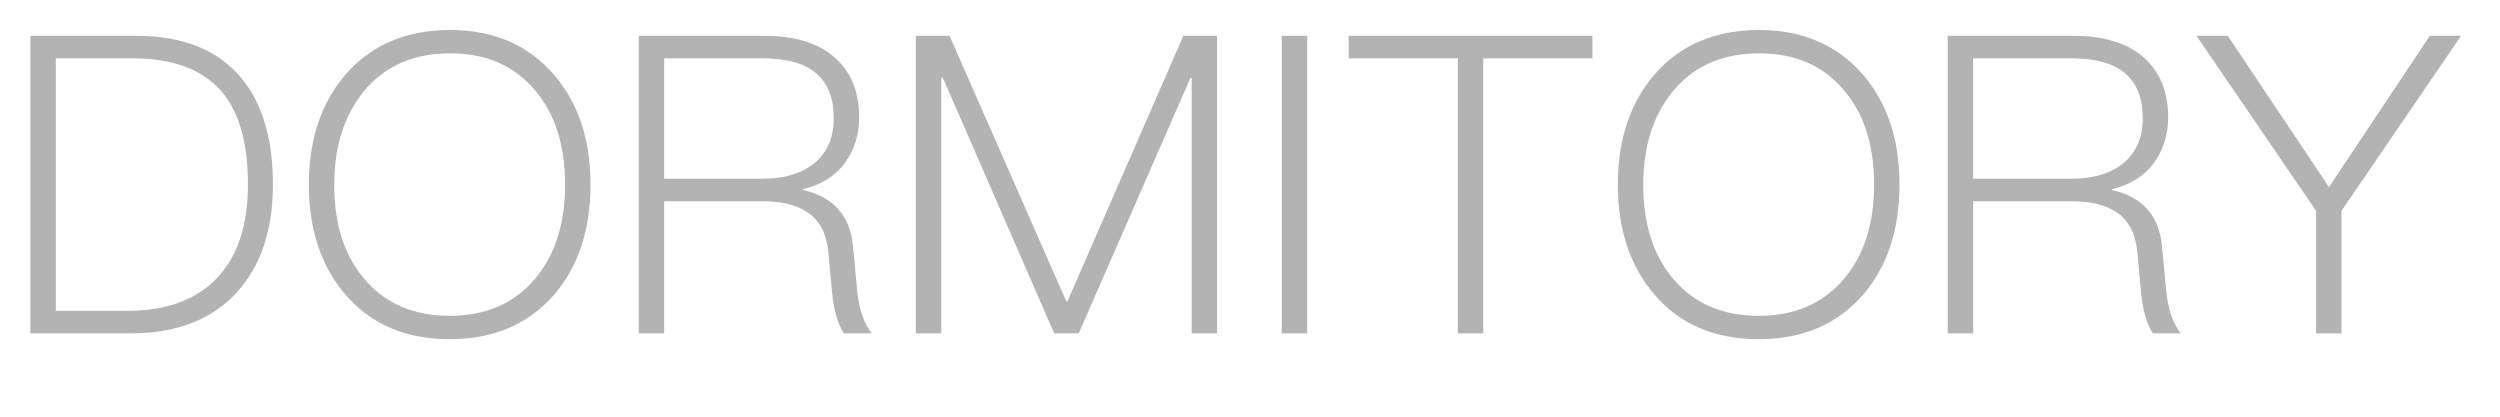 <svg width="30" height="5" viewBox="0 0 30 5" fill="none" xmlns="http://www.w3.org/2000/svg">
<path opacity="0.3" d="M0.365 0.43H1.635C2.19 0.43 2.61 0.595 2.89 0.93C3.145 1.23 3.275 1.66 3.275 2.215C3.275 2.76 3.13 3.19 2.845 3.505C2.545 3.835 2.12 4 1.57 4H0.365V0.43ZM0.67 0.7V3.73H1.525C2 3.73 2.365 3.595 2.615 3.325C2.855 3.065 2.975 2.695 2.975 2.215C2.975 1.715 2.87 1.345 2.66 1.1C2.43 0.83 2.07 0.7 1.59 0.7H0.67ZM5.401 0.36C5.926 0.36 6.341 0.54 6.651 0.9C6.941 1.24 7.086 1.675 7.086 2.215C7.086 2.755 6.941 3.195 6.651 3.535C6.341 3.89 5.926 4.07 5.396 4.07C4.866 4.07 4.446 3.89 4.141 3.53C3.851 3.19 3.706 2.75 3.706 2.215C3.706 1.68 3.851 1.24 4.141 0.9C4.451 0.54 4.871 0.36 5.401 0.36ZM5.401 0.64C4.966 0.64 4.621 0.79 4.371 1.09C4.131 1.38 4.011 1.755 4.011 2.215C4.011 2.68 4.126 3.055 4.366 3.34C4.616 3.64 4.961 3.79 5.396 3.79C5.831 3.79 6.171 3.64 6.421 3.345C6.661 3.06 6.781 2.685 6.781 2.215C6.781 1.745 6.661 1.365 6.421 1.085C6.171 0.785 5.831 0.64 5.401 0.64ZM7.665 0.43H9.175C9.525 0.43 9.805 0.51 10.005 0.68C10.205 0.85 10.31 1.09 10.31 1.41C10.31 1.62 10.25 1.8 10.14 1.955C10.02 2.115 9.85 2.22 9.635 2.27V2.28C9.995 2.36 10.195 2.58 10.235 2.94L10.285 3.475C10.305 3.695 10.36 3.87 10.46 4H10.125C10.05 3.88 10.005 3.715 9.985 3.515L9.94 3.025C9.92 2.805 9.835 2.645 9.695 2.55C9.565 2.46 9.38 2.415 9.15 2.415H7.97V4H7.665V0.43ZM7.97 0.7V2.145H9.145C9.425 2.145 9.64 2.075 9.795 1.94C9.935 1.81 10.005 1.64 10.005 1.42C10.005 1.18 9.935 1.005 9.8 0.885C9.66 0.76 9.44 0.7 9.14 0.7H7.97ZM10.99 0.43H11.395L12.795 3.615H12.81L14.2 0.43H14.605V4H14.3V0.935H14.285L12.945 4H12.65L11.315 0.935H11.295V4H10.99V0.43ZM15.381 0.43H15.686V4H15.381V0.43ZM16.184 0.43H19.109V0.7H17.799V4H17.494V0.7H16.184V0.43ZM21.109 0.36C21.634 0.36 22.049 0.54 22.359 0.9C22.649 1.24 22.794 1.675 22.794 2.215C22.794 2.755 22.649 3.195 22.359 3.535C22.049 3.89 21.634 4.07 21.104 4.07C20.574 4.07 20.154 3.89 19.849 3.53C19.559 3.19 19.414 2.75 19.414 2.215C19.414 1.68 19.559 1.24 19.849 0.9C20.159 0.54 20.579 0.36 21.109 0.36ZM21.109 0.64C20.674 0.64 20.329 0.79 20.079 1.09C19.839 1.38 19.719 1.755 19.719 2.215C19.719 2.68 19.834 3.055 20.074 3.34C20.324 3.64 20.669 3.79 21.104 3.79C21.539 3.79 21.879 3.64 22.129 3.345C22.369 3.06 22.489 2.685 22.489 2.215C22.489 1.745 22.369 1.365 22.129 1.085C21.879 0.785 21.539 0.64 21.109 0.64ZM23.373 0.43H24.883C25.233 0.43 25.513 0.51 25.713 0.68C25.913 0.85 26.018 1.09 26.018 1.41C26.018 1.62 25.958 1.8 25.848 1.955C25.728 2.115 25.558 2.22 25.343 2.27V2.28C25.703 2.36 25.903 2.58 25.943 2.94L25.993 3.475C26.013 3.695 26.068 3.87 26.168 4H25.833C25.758 3.88 25.713 3.715 25.693 3.515L25.648 3.025C25.628 2.805 25.543 2.645 25.403 2.55C25.273 2.46 25.088 2.415 24.858 2.415H23.678V4H23.373V0.43ZM23.678 0.7V2.145H24.853C25.133 2.145 25.348 2.075 25.503 1.94C25.643 1.81 25.713 1.64 25.713 1.42C25.713 1.18 25.643 1.005 25.508 0.885C25.368 0.76 25.148 0.7 24.848 0.7H23.678ZM26.358 0.43H26.733L27.948 2.245L29.158 0.43H29.533L28.098 2.53V4H27.793V2.53L26.358 0.43Z" fill="black"/>
</svg>
